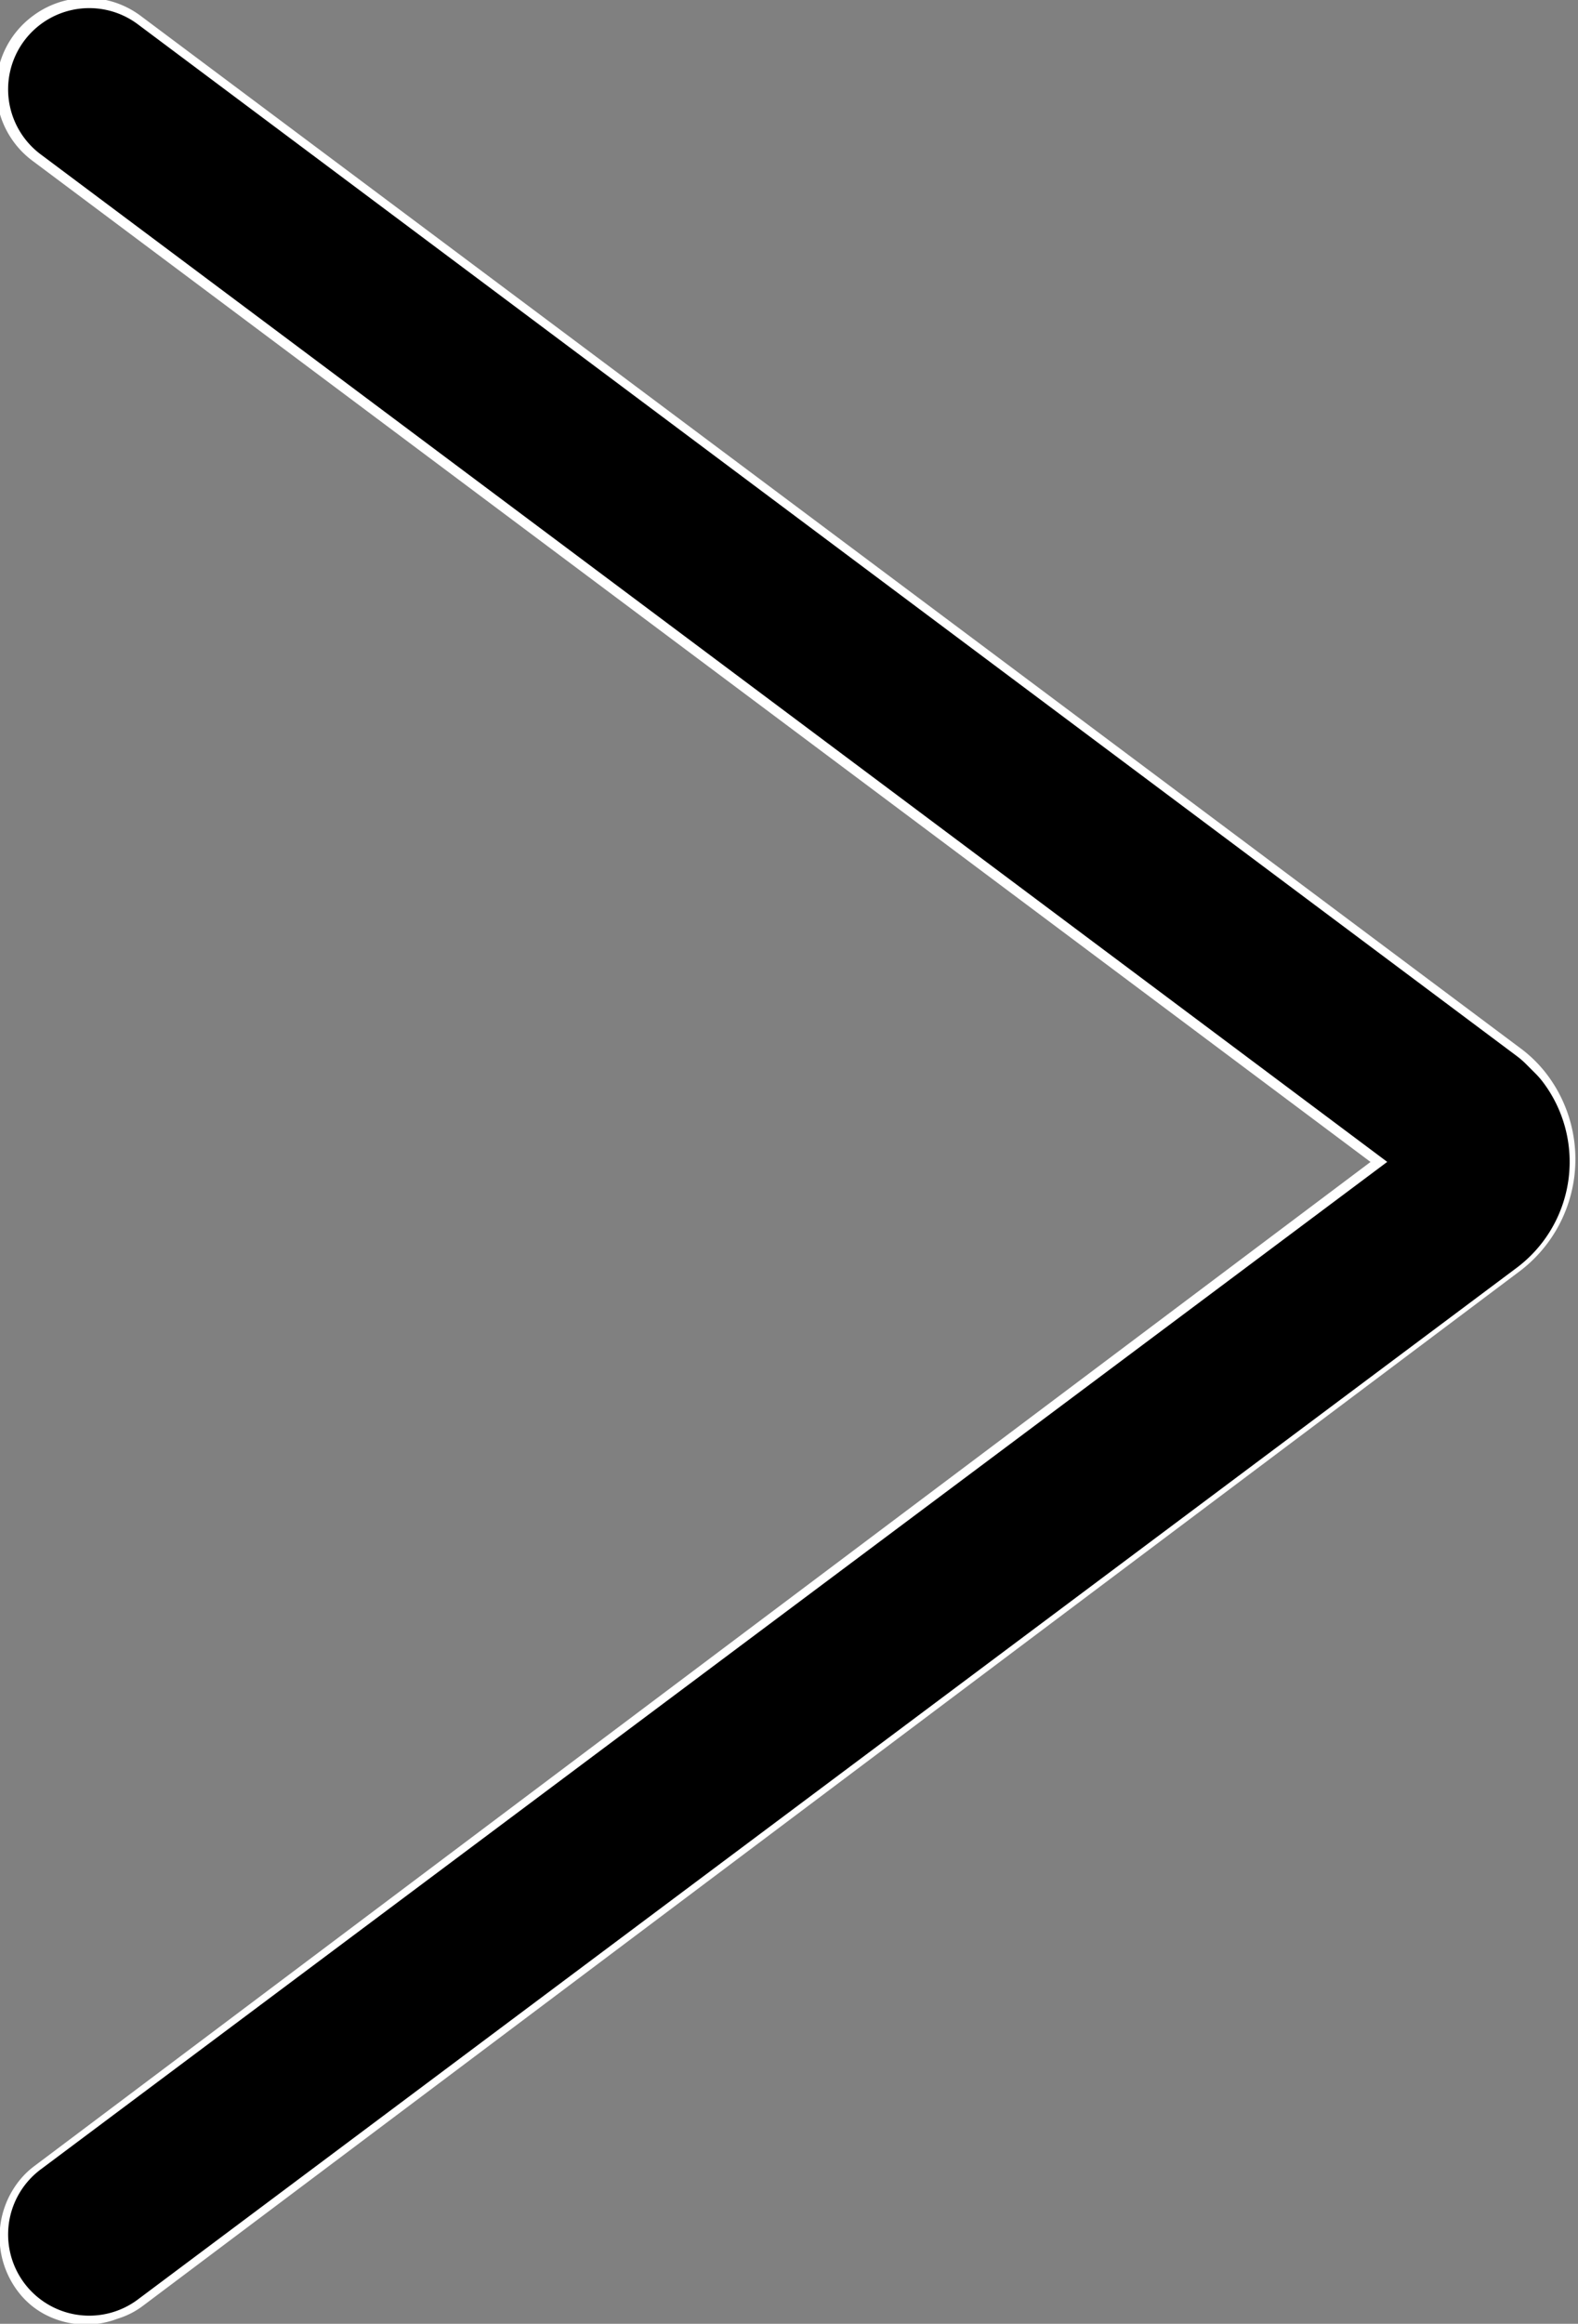 <svg id="レイヤー_1" data-name="レイヤー 1" xmlns="http://www.w3.org/2000/svg" viewBox="0 0 19.45 28.62"><rect x="0" y="0" width="19.45" height="28.62" fill="#808080" stroke="none"/><defs><style>.cls-1,.cls-2,.cls-3{fill:none;}.cls-2{stroke:#000;}.cls-2,.cls-3{stroke-linecap:round;stroke-linejoin:round;stroke-width:2px;}.cls-3{stroke:#fff;}</style></defs><rect class="cls-1" x="-15.4" y="-8.16" width="48" height="48"/><path class="cls-2" d="M1.1,27.52l17-12.71a.63.63,0,0,0,.12-.88l-.12-.12L1.1,1.1"/><path class="cls-3" d="M1.1,27.62a.09.09,0,0,1-.08,0,.11.11,0,0,1,0-.14L18,14.73a.54.54,0,0,0,.1-.74l-.1-.1L1,1.18A.11.11,0,0,1,1,1a.11.11,0,0,1,.14,0l17,12.71a.62.62,0,0,1,.14.14.73.73,0,0,1-.14,1L1.16,27.6Z"/><path class="cls-2" d="M1.1,27.52l17-12.71a.63.63,0,0,0,.12-.88l-.12-.12L1.1,1.1"/></svg>
